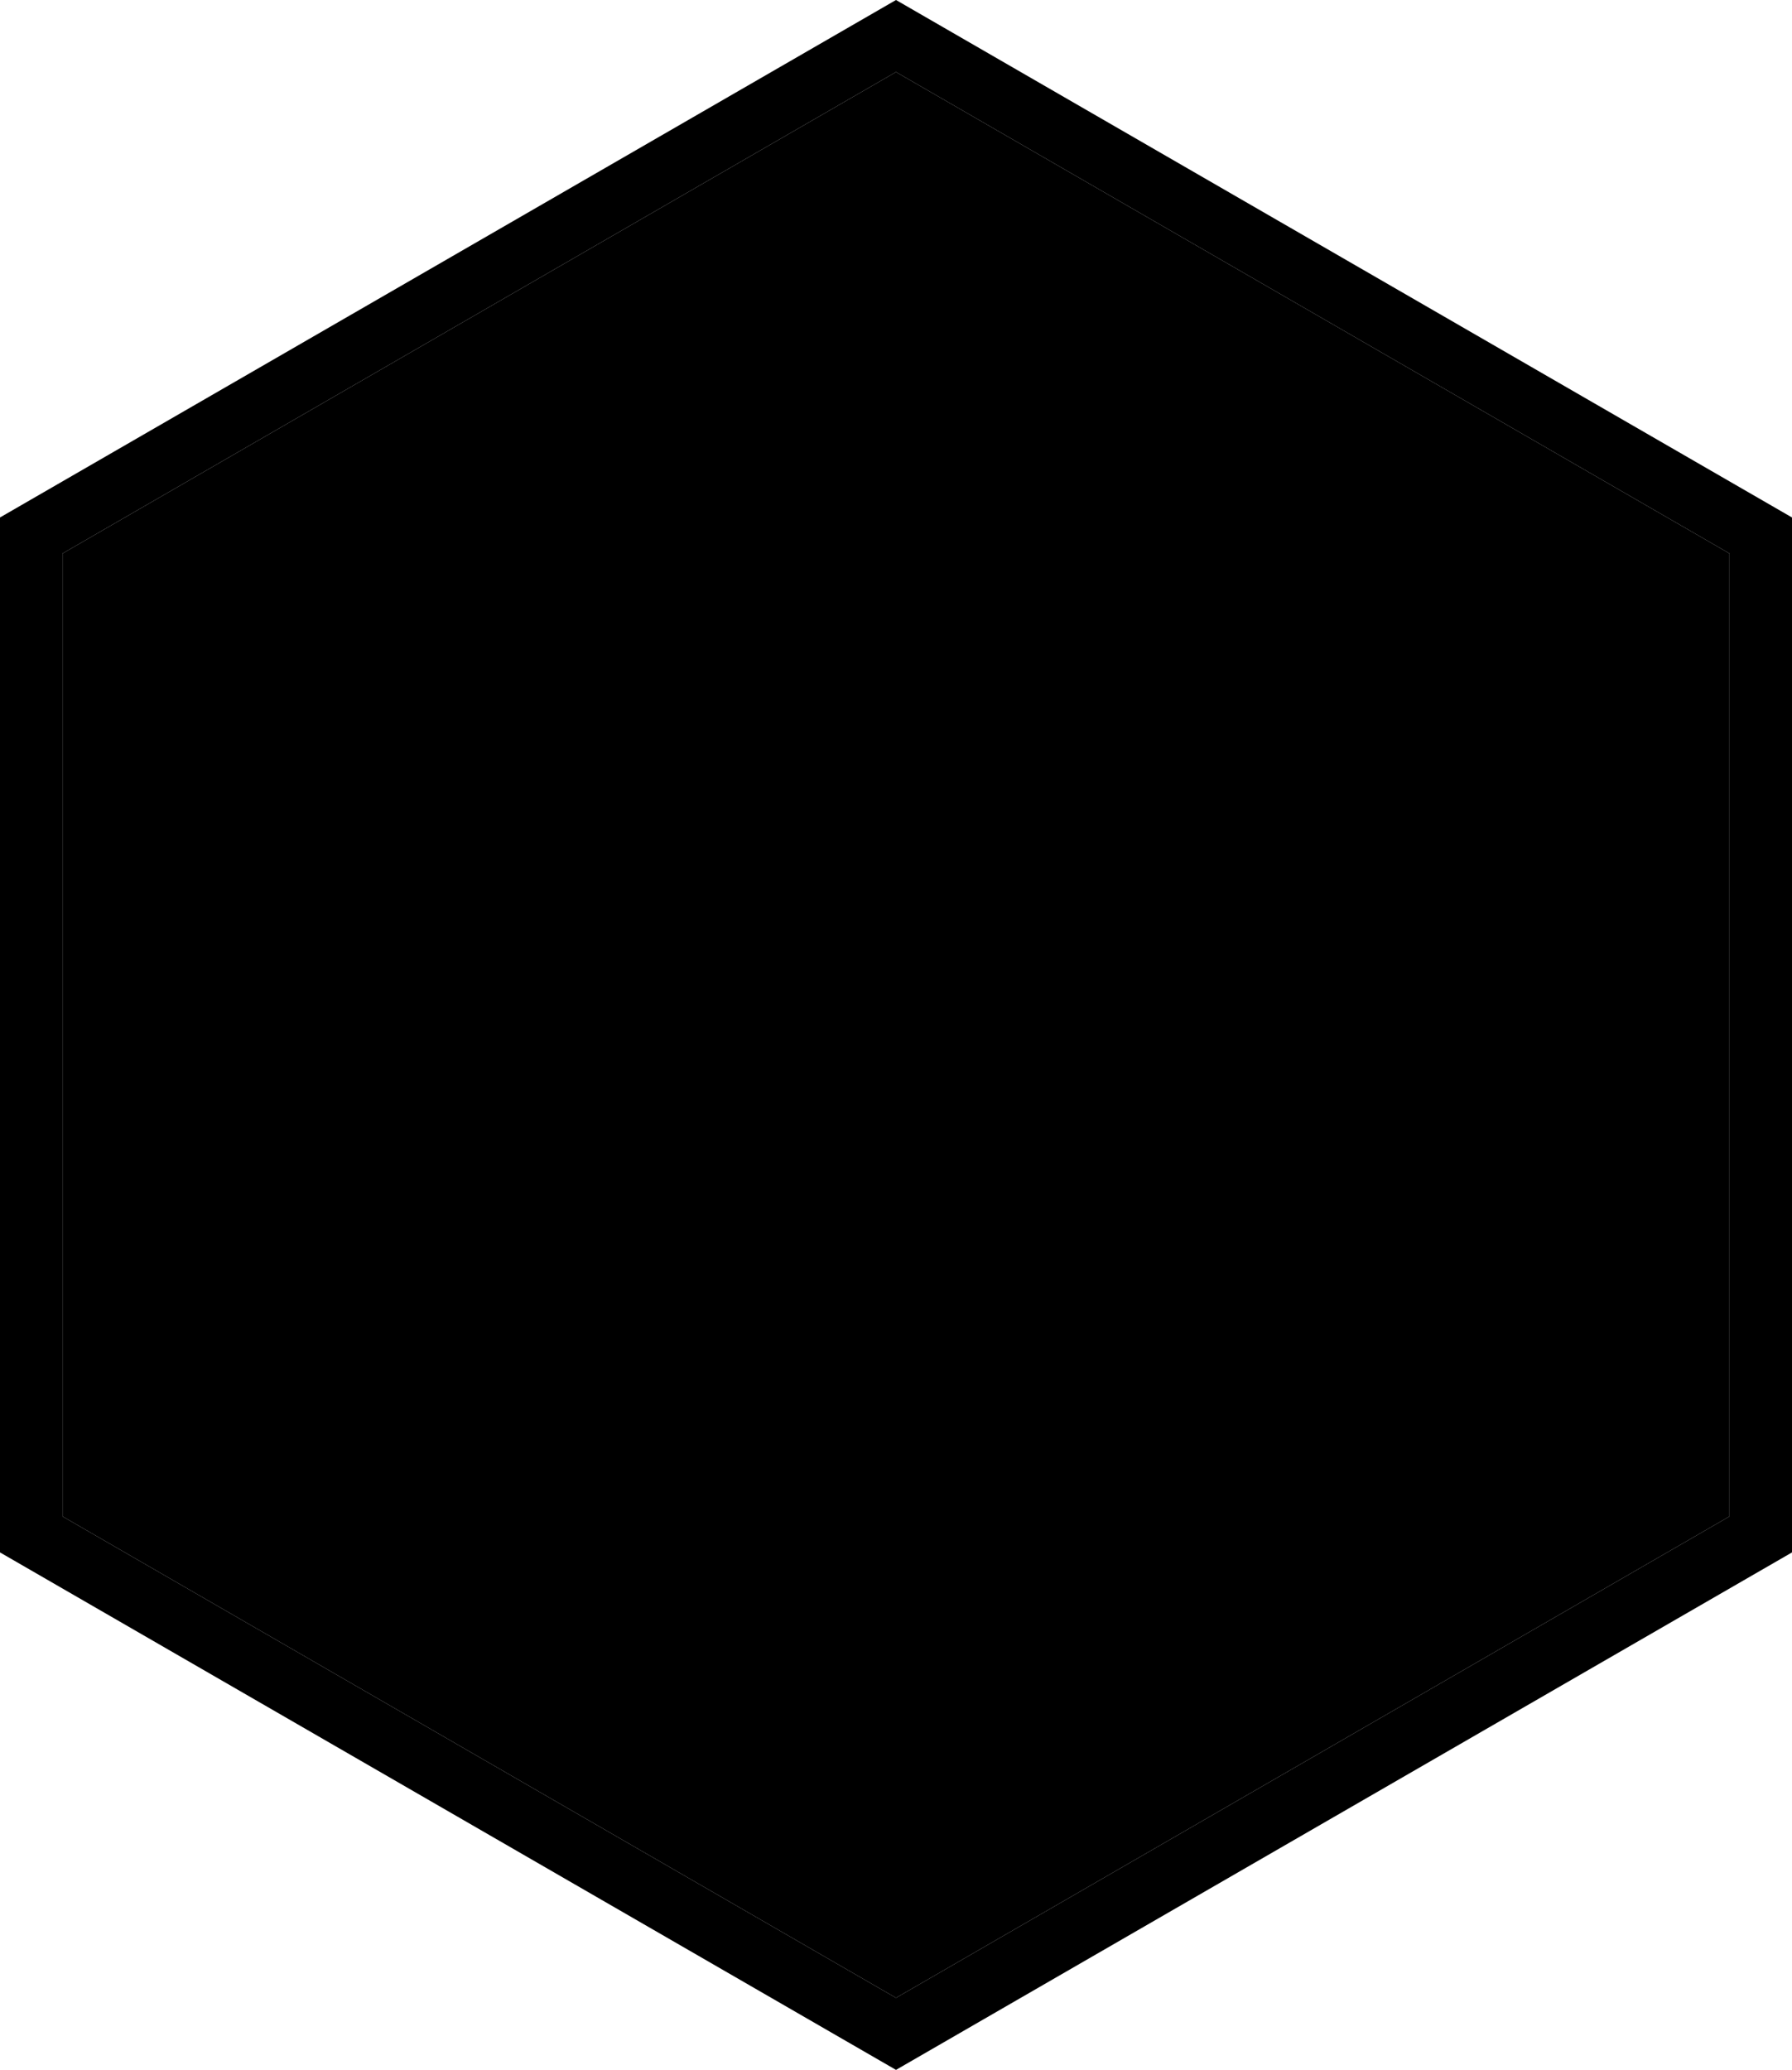 <svg version="1.1" xmlns="http://www.w3.org/2000/svg" xmlns:xlink="http://www.w3.org/1999/xlink" x="0px" y="0px" viewBox="0 0 433 500" style="enable-background:new 0 0 433 500;" xml:space="preserve">
	<path class="border" d="M216.5,0L0,125v250l216.5,125L433,375V125L216.5,0z M417.9,366.3L216.5,482.6L15.1,366.3V133.7L216.5,17.4
		l201.4,116.3V366.3z"/>
	<polygon class="content" points="15.1,133.7 216.5,17.4 417.9,133.7 417.9,366.3 216.5,482.6 15.1,366.3"/>
</svg>
